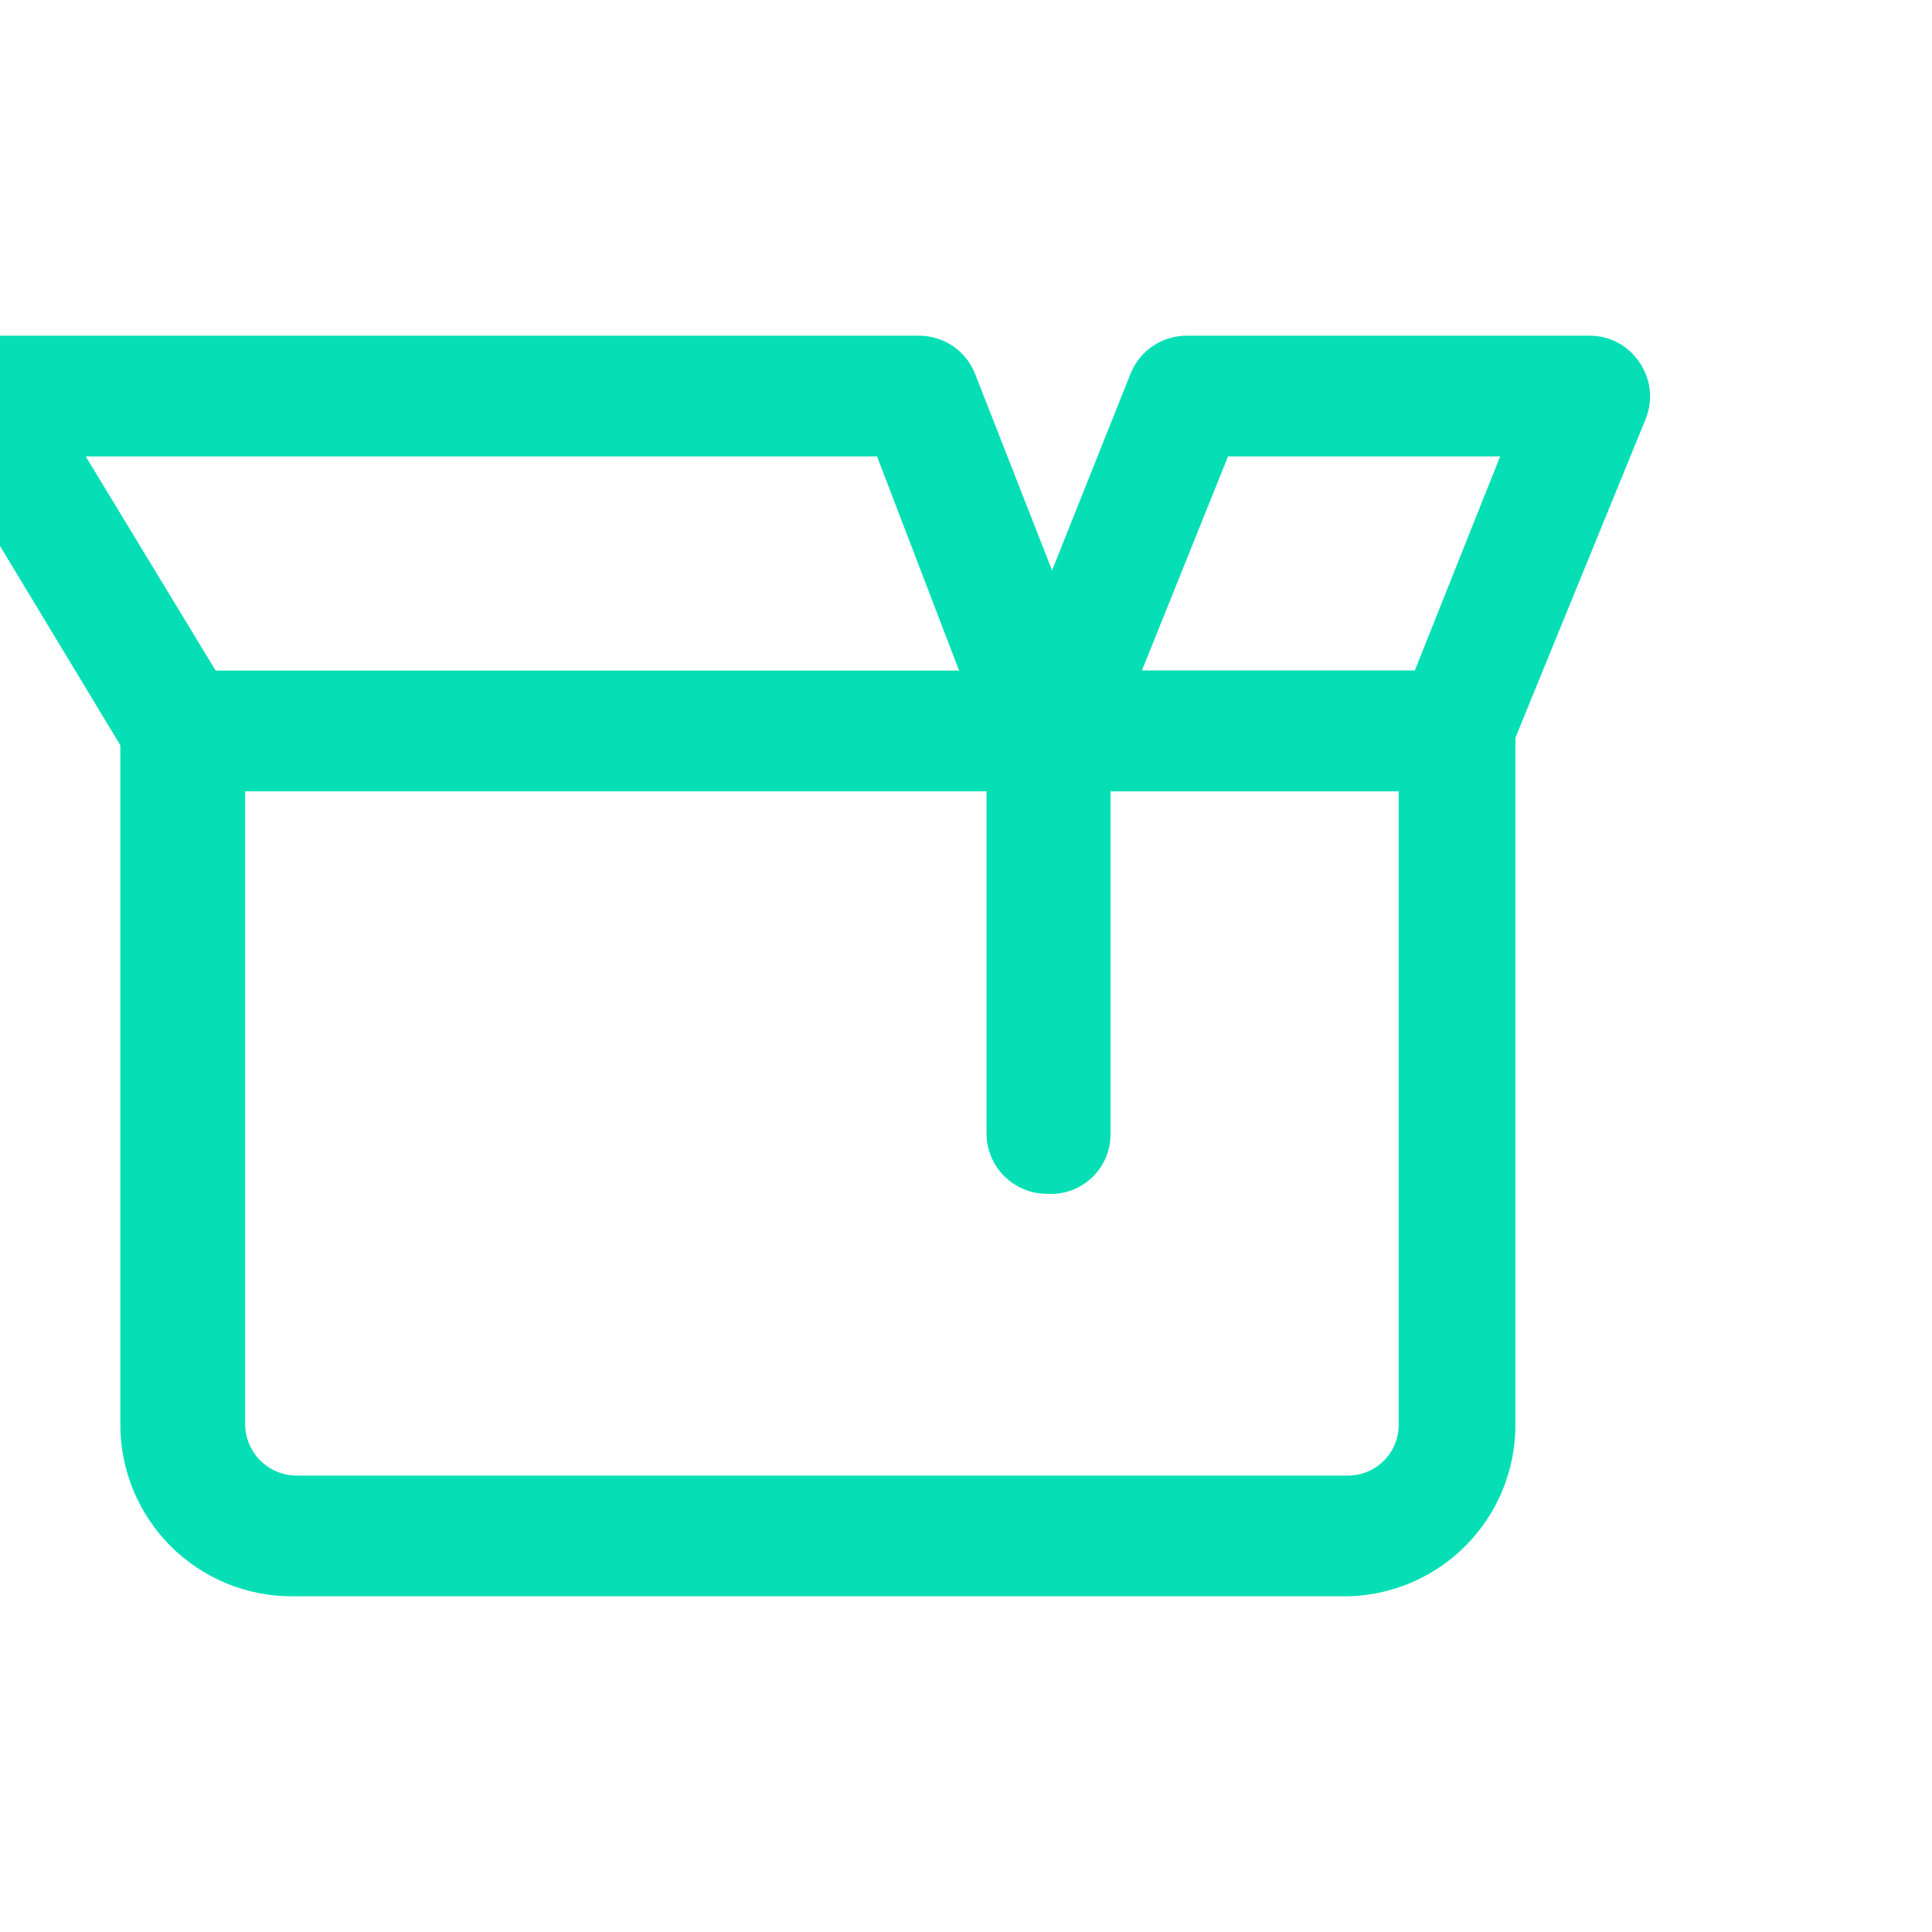 <!DOCTYPE svg PUBLIC "-//W3C//DTD SVG 1.1//EN" "http://www.w3.org/Graphics/SVG/1.1/DTD/svg11.dtd">
<!-- Uploaded to: SVG Repo, www.svgrepo.com, Transformed by: SVG Repo Mixer Tools -->
<svg width="800px" height="800px" viewBox="0 0 24 24" fill="none" xmlns="http://www.w3.org/2000/svg">
<g id="SVGRepo_bgCarrier" stroke-width="0"/>
<g id="SVGRepo_tracerCarrier" stroke-linecap="round" stroke-linejoin="round"/>
<g id="SVGRepo_iconCarrier"> <g clip-path="url(#clip0)"> <path d="M16.745 19.83H3.635C3.355 19.831 3.077 19.777 2.817 19.671C2.558 19.564 2.322 19.408 2.123 19.21C1.924 19.012 1.766 18.776 1.658 18.517C1.551 18.258 1.495 17.981 1.495 17.7V9.08C1.498 8.882 1.578 8.693 1.718 8.553C1.858 8.412 2.047 8.333 2.245 8.33H18.075C18.274 8.33 18.465 8.409 18.606 8.55C18.746 8.69 18.825 8.881 18.825 9.08V17.7C18.826 18.256 18.608 18.791 18.219 19.189C17.831 19.587 17.302 19.817 16.745 19.83ZM3.045 9.83V17.7C3.048 17.868 3.117 18.028 3.236 18.146C3.356 18.264 3.517 18.33 3.685 18.33H16.745C16.912 18.33 17.073 18.264 17.191 18.145C17.309 18.027 17.375 17.867 17.375 17.7V9.83H3.045Z" fill="#06dfb5"/> <path d="M13.005 14.83C12.806 14.83 12.616 14.751 12.475 14.61C12.334 14.47 12.255 14.279 12.255 14.08V9.22L10.895 5.67H1.065L2.885 8.67C2.947 8.754 2.99 8.85 3.013 8.952C3.035 9.054 3.036 9.159 3.016 9.261C2.995 9.363 2.954 9.46 2.894 9.546C2.834 9.631 2.757 9.703 2.667 9.756C2.578 9.81 2.478 9.845 2.375 9.858C2.271 9.871 2.166 9.862 2.067 9.832C1.967 9.803 1.874 9.752 1.795 9.685C1.715 9.617 1.651 9.534 1.605 9.44L-0.895 5.3C-0.964 5.187 -1 5.057 -1 4.925C-1 4.793 -0.964 4.663 -0.895 4.55C-0.832 4.435 -0.739 4.339 -0.627 4.272C-0.514 4.205 -0.386 4.17 -0.255 4.17H11.415C11.567 4.17 11.715 4.216 11.84 4.301C11.965 4.387 12.061 4.509 12.115 4.65L13.745 8.81C13.781 8.895 13.798 8.987 13.795 9.08V14.08C13.797 14.182 13.777 14.284 13.738 14.378C13.698 14.473 13.639 14.558 13.565 14.628C13.491 14.699 13.403 14.753 13.306 14.788C13.21 14.823 13.107 14.837 13.005 14.83Z" fill="#06dfb5"/> <path d="M18.075 9.83H13.075C12.953 9.831 12.832 9.801 12.724 9.743C12.616 9.686 12.523 9.602 12.455 9.5C12.385 9.399 12.341 9.282 12.329 9.159C12.317 9.037 12.336 8.913 12.385 8.8L14.045 4.64C14.101 4.501 14.198 4.381 14.323 4.297C14.448 4.214 14.595 4.169 14.745 4.17H19.745C19.868 4.169 19.989 4.199 20.097 4.257C20.205 4.314 20.297 4.398 20.365 4.5C20.435 4.601 20.479 4.718 20.493 4.84C20.507 4.962 20.49 5.086 20.445 5.2L18.745 9.36C18.692 9.496 18.6 9.612 18.481 9.696C18.362 9.78 18.221 9.826 18.075 9.83ZM14.185 8.33H17.575L18.635 5.67H15.255L14.185 8.33Z" fill="#06dfb5"/> </g> <defs> <clipPath id="clip0"> <rect width="24" height="24" fill="white"/> </clipPath> </defs> </g>
</svg>